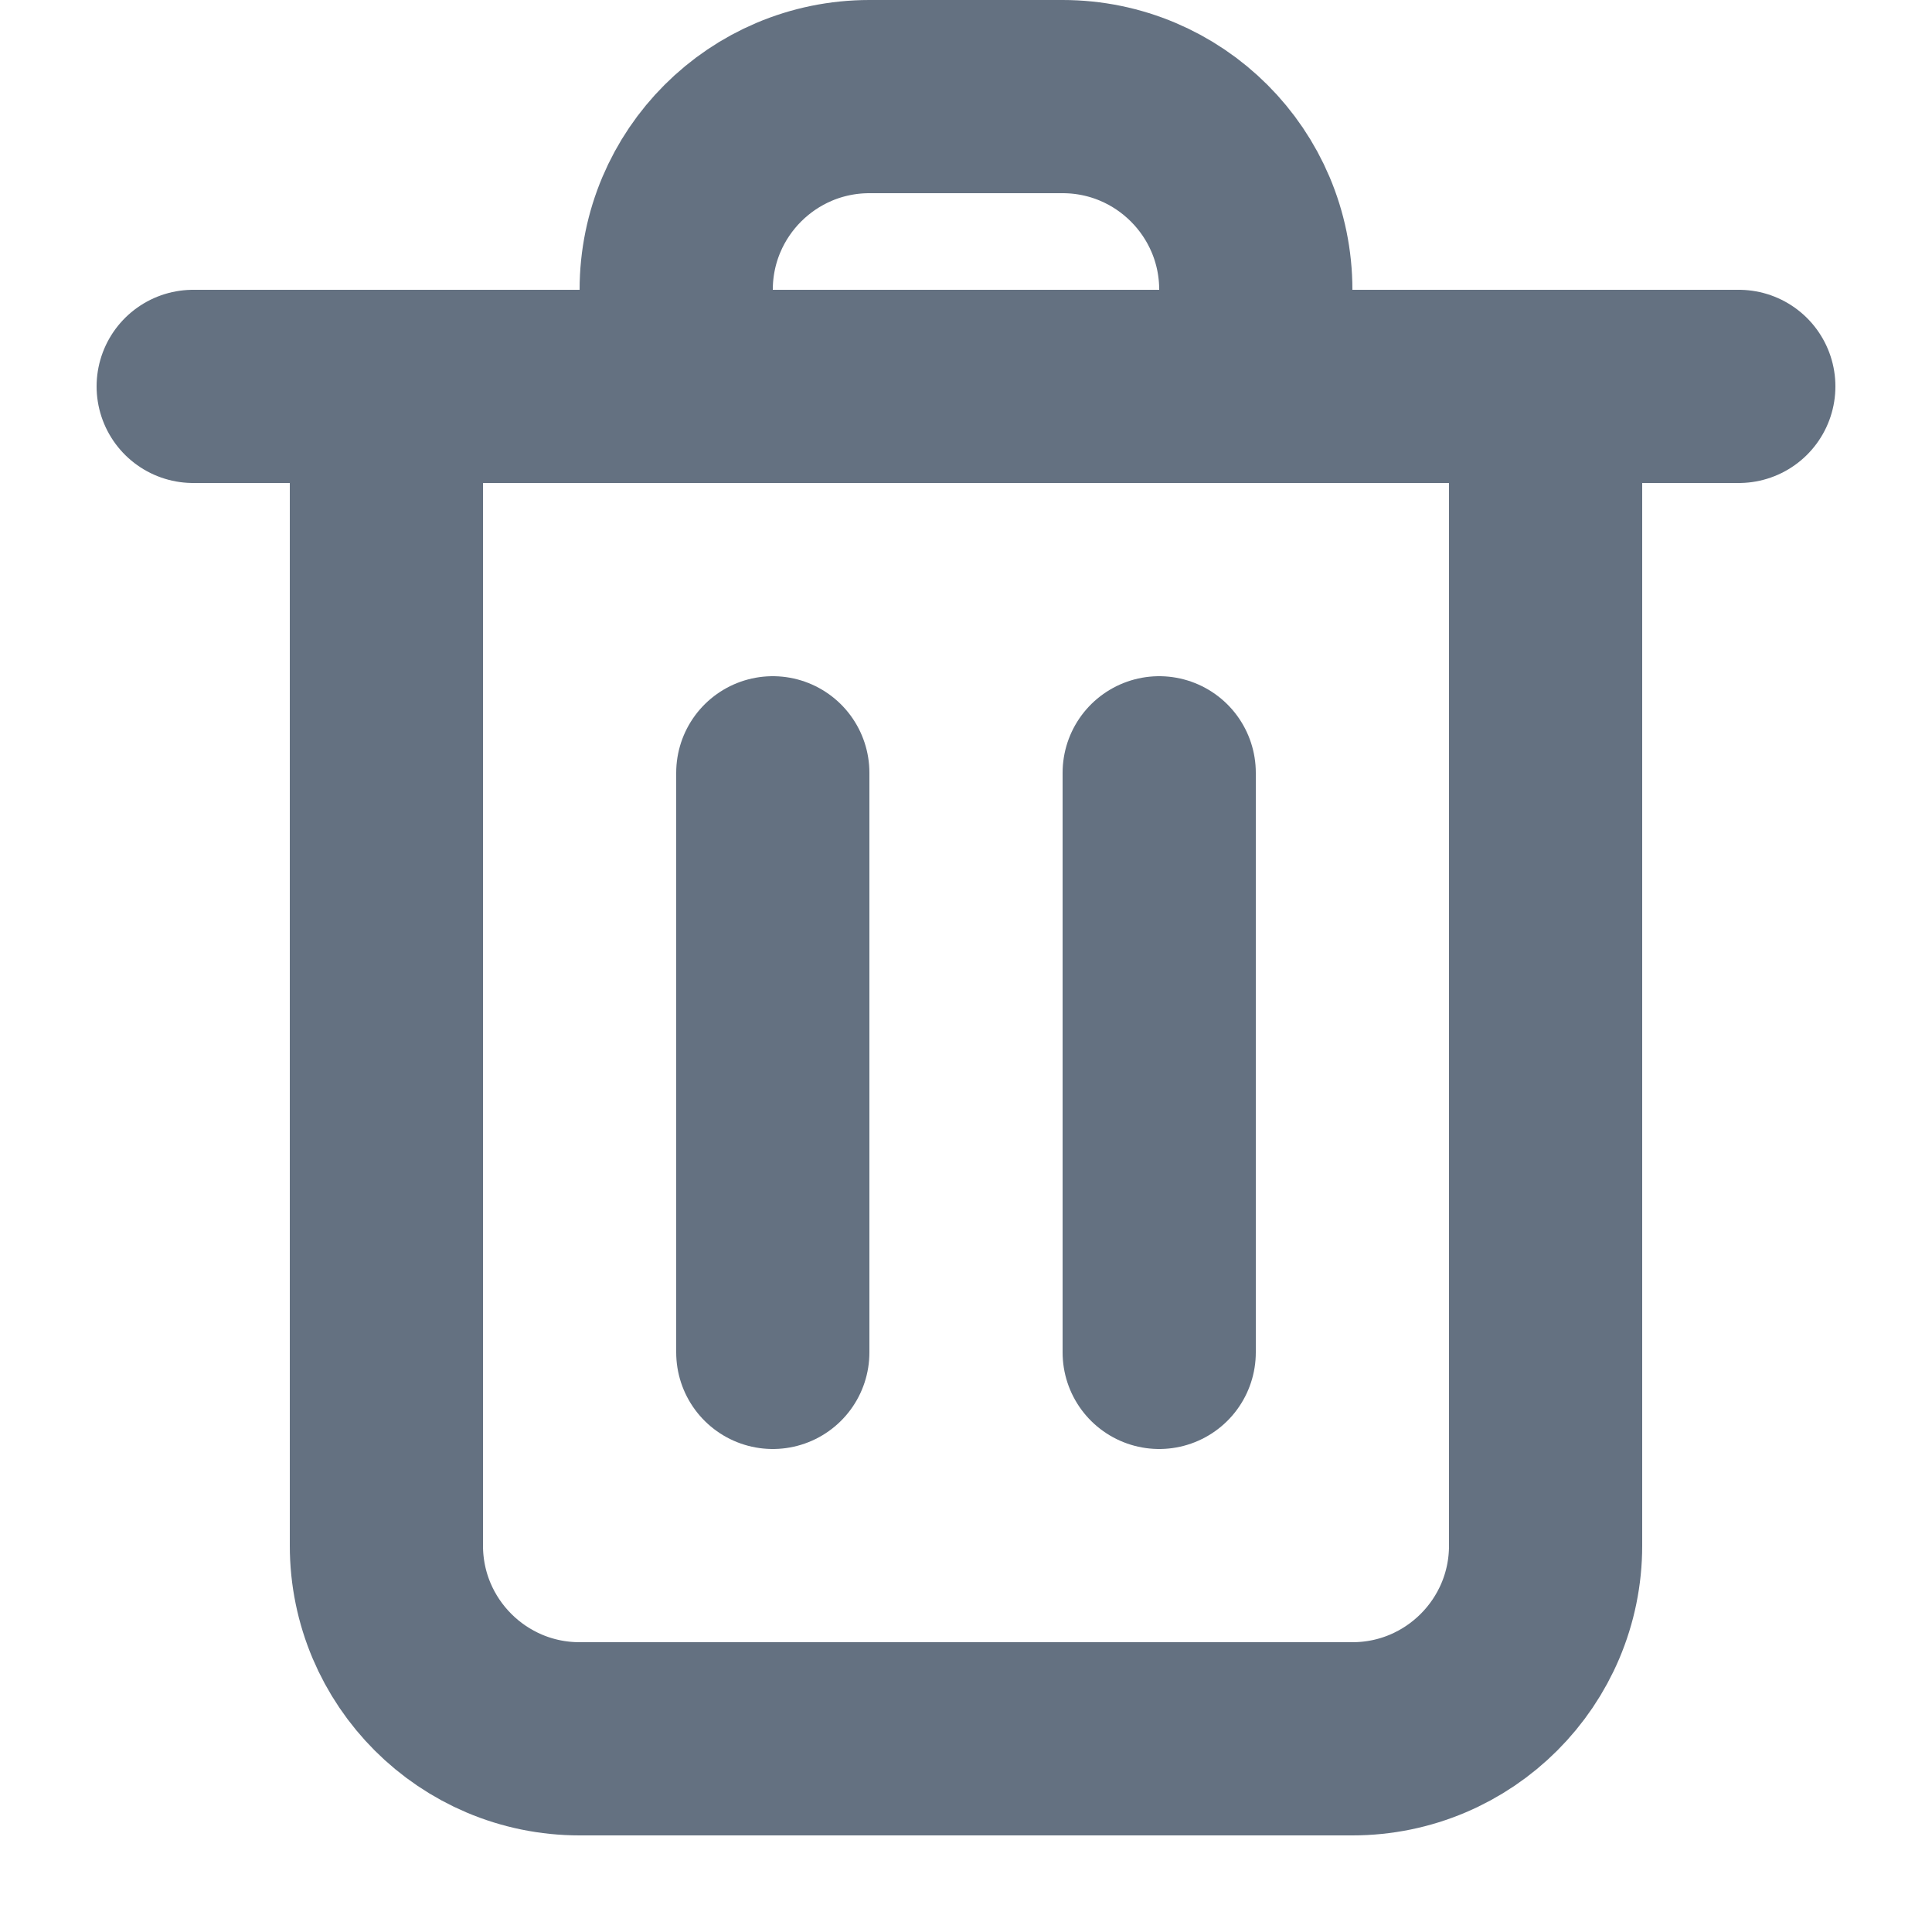 <svg width="10" height="10" viewBox="0 0 10 10" fill="none" xmlns="http://www.w3.org/2000/svg">
<path d="M4 4V7" stroke="#647181" stroke-linecap="round" stroke-linejoin="round"/>
<path d="M6 4V7" stroke="#647181" stroke-linecap="round" stroke-linejoin="round"/>
<path d="M8 2V8C8 8.552 7.552 9 7 9H3C2.448 9 2 8.552 2 8V2" stroke="#647181" stroke-linecap="round" stroke-linejoin="round"/>
<path d="M1 2H9" stroke="#647181" stroke-linecap="round" stroke-linejoin="round"/>
<path d="M6.5 2V1.5C6.5 0.948 6.052 0.5 5.5 0.5H4.5C3.948 0.5 3.5 0.948 3.5 1.5V2" stroke="#647181" stroke-linecap="round" stroke-linejoin="round"/>
</svg>
